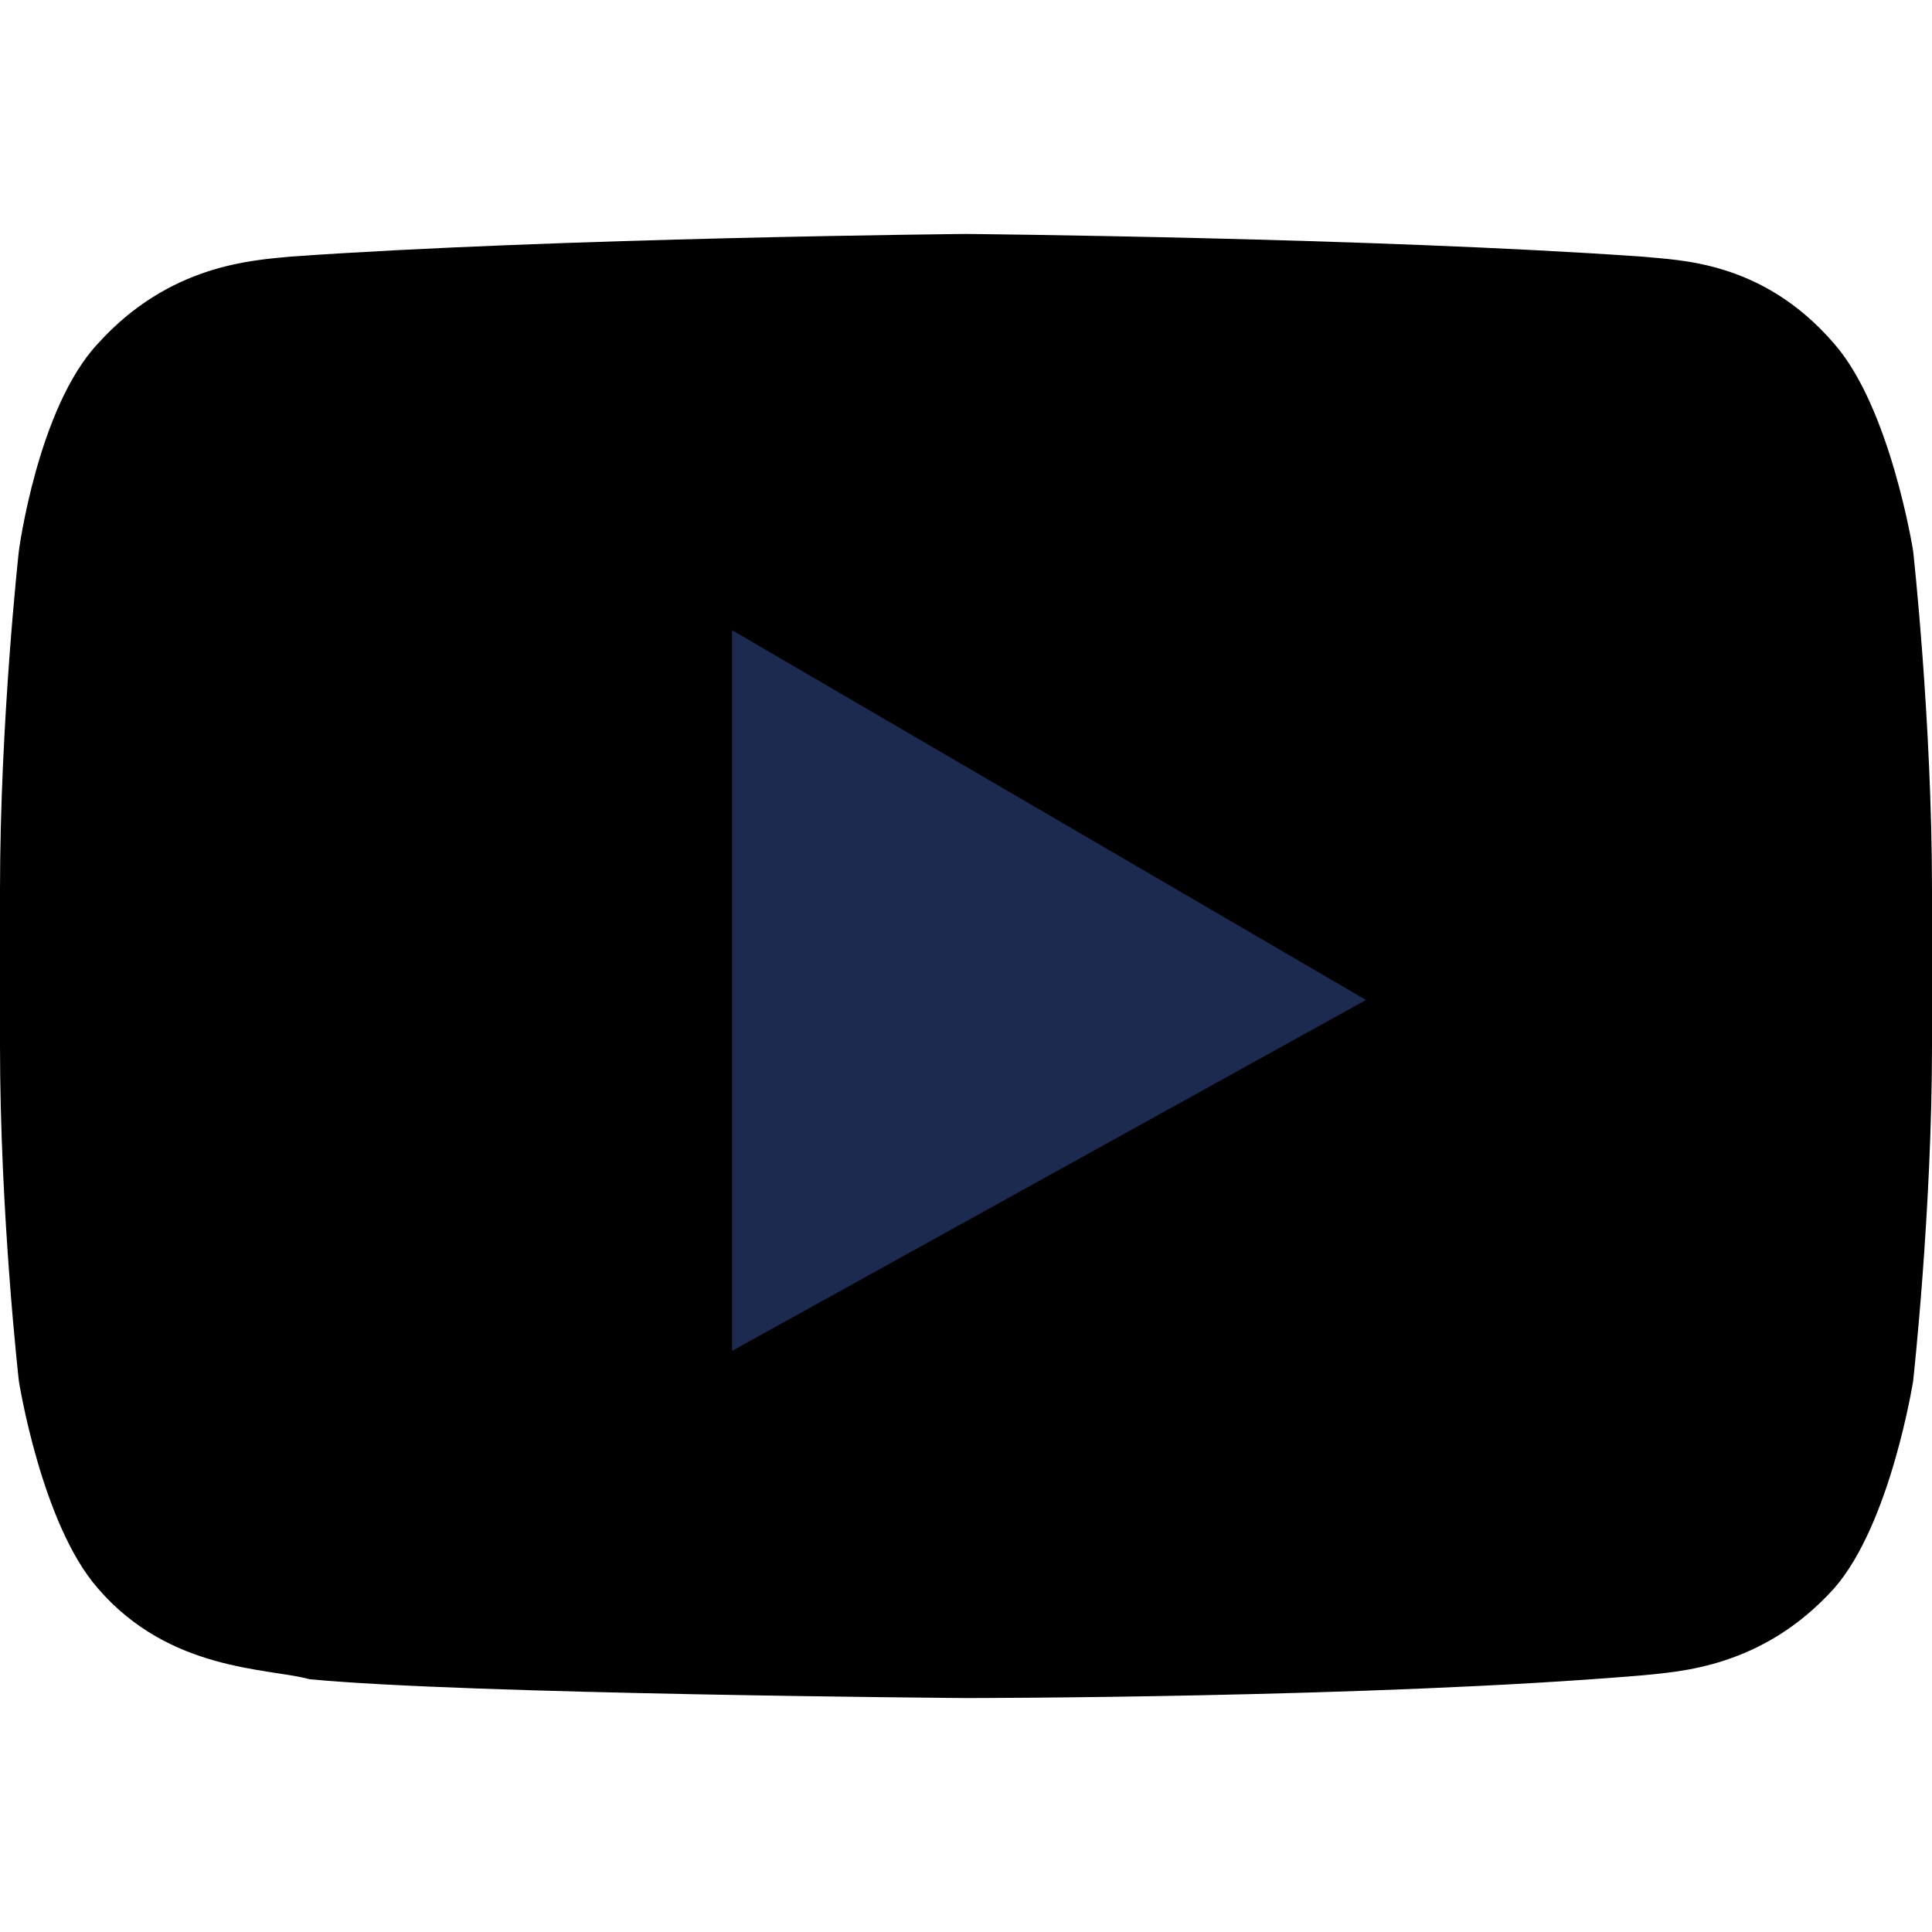 <svg xmlns="http://www.w3.org/2000/svg" viewBox="0 0 512 512" style="enable-background:new 0 0 512 512" xml:space="preserve">
  <path d="M507 146s-6-38-21-55c-19-22-41-22-51-23-71-5-179-6-179-6s-108 1-179 6c-10 1-32 2-51 23-16 17-21 55-21 55s-5 45-5 90v41c0 45 5 89 5 89s6 38 21 55c19 22 45 21 56 24 41 4 174 5 174 5s108 0 179-6c10-1 32-2 51-23 15-17 21-55 21-55s5-45 5-89v-41c0-45-5-90-5-90"/>
  <path style="fill:#1b2a4e" d="M194 167v191l168-93z"/>
</svg>
